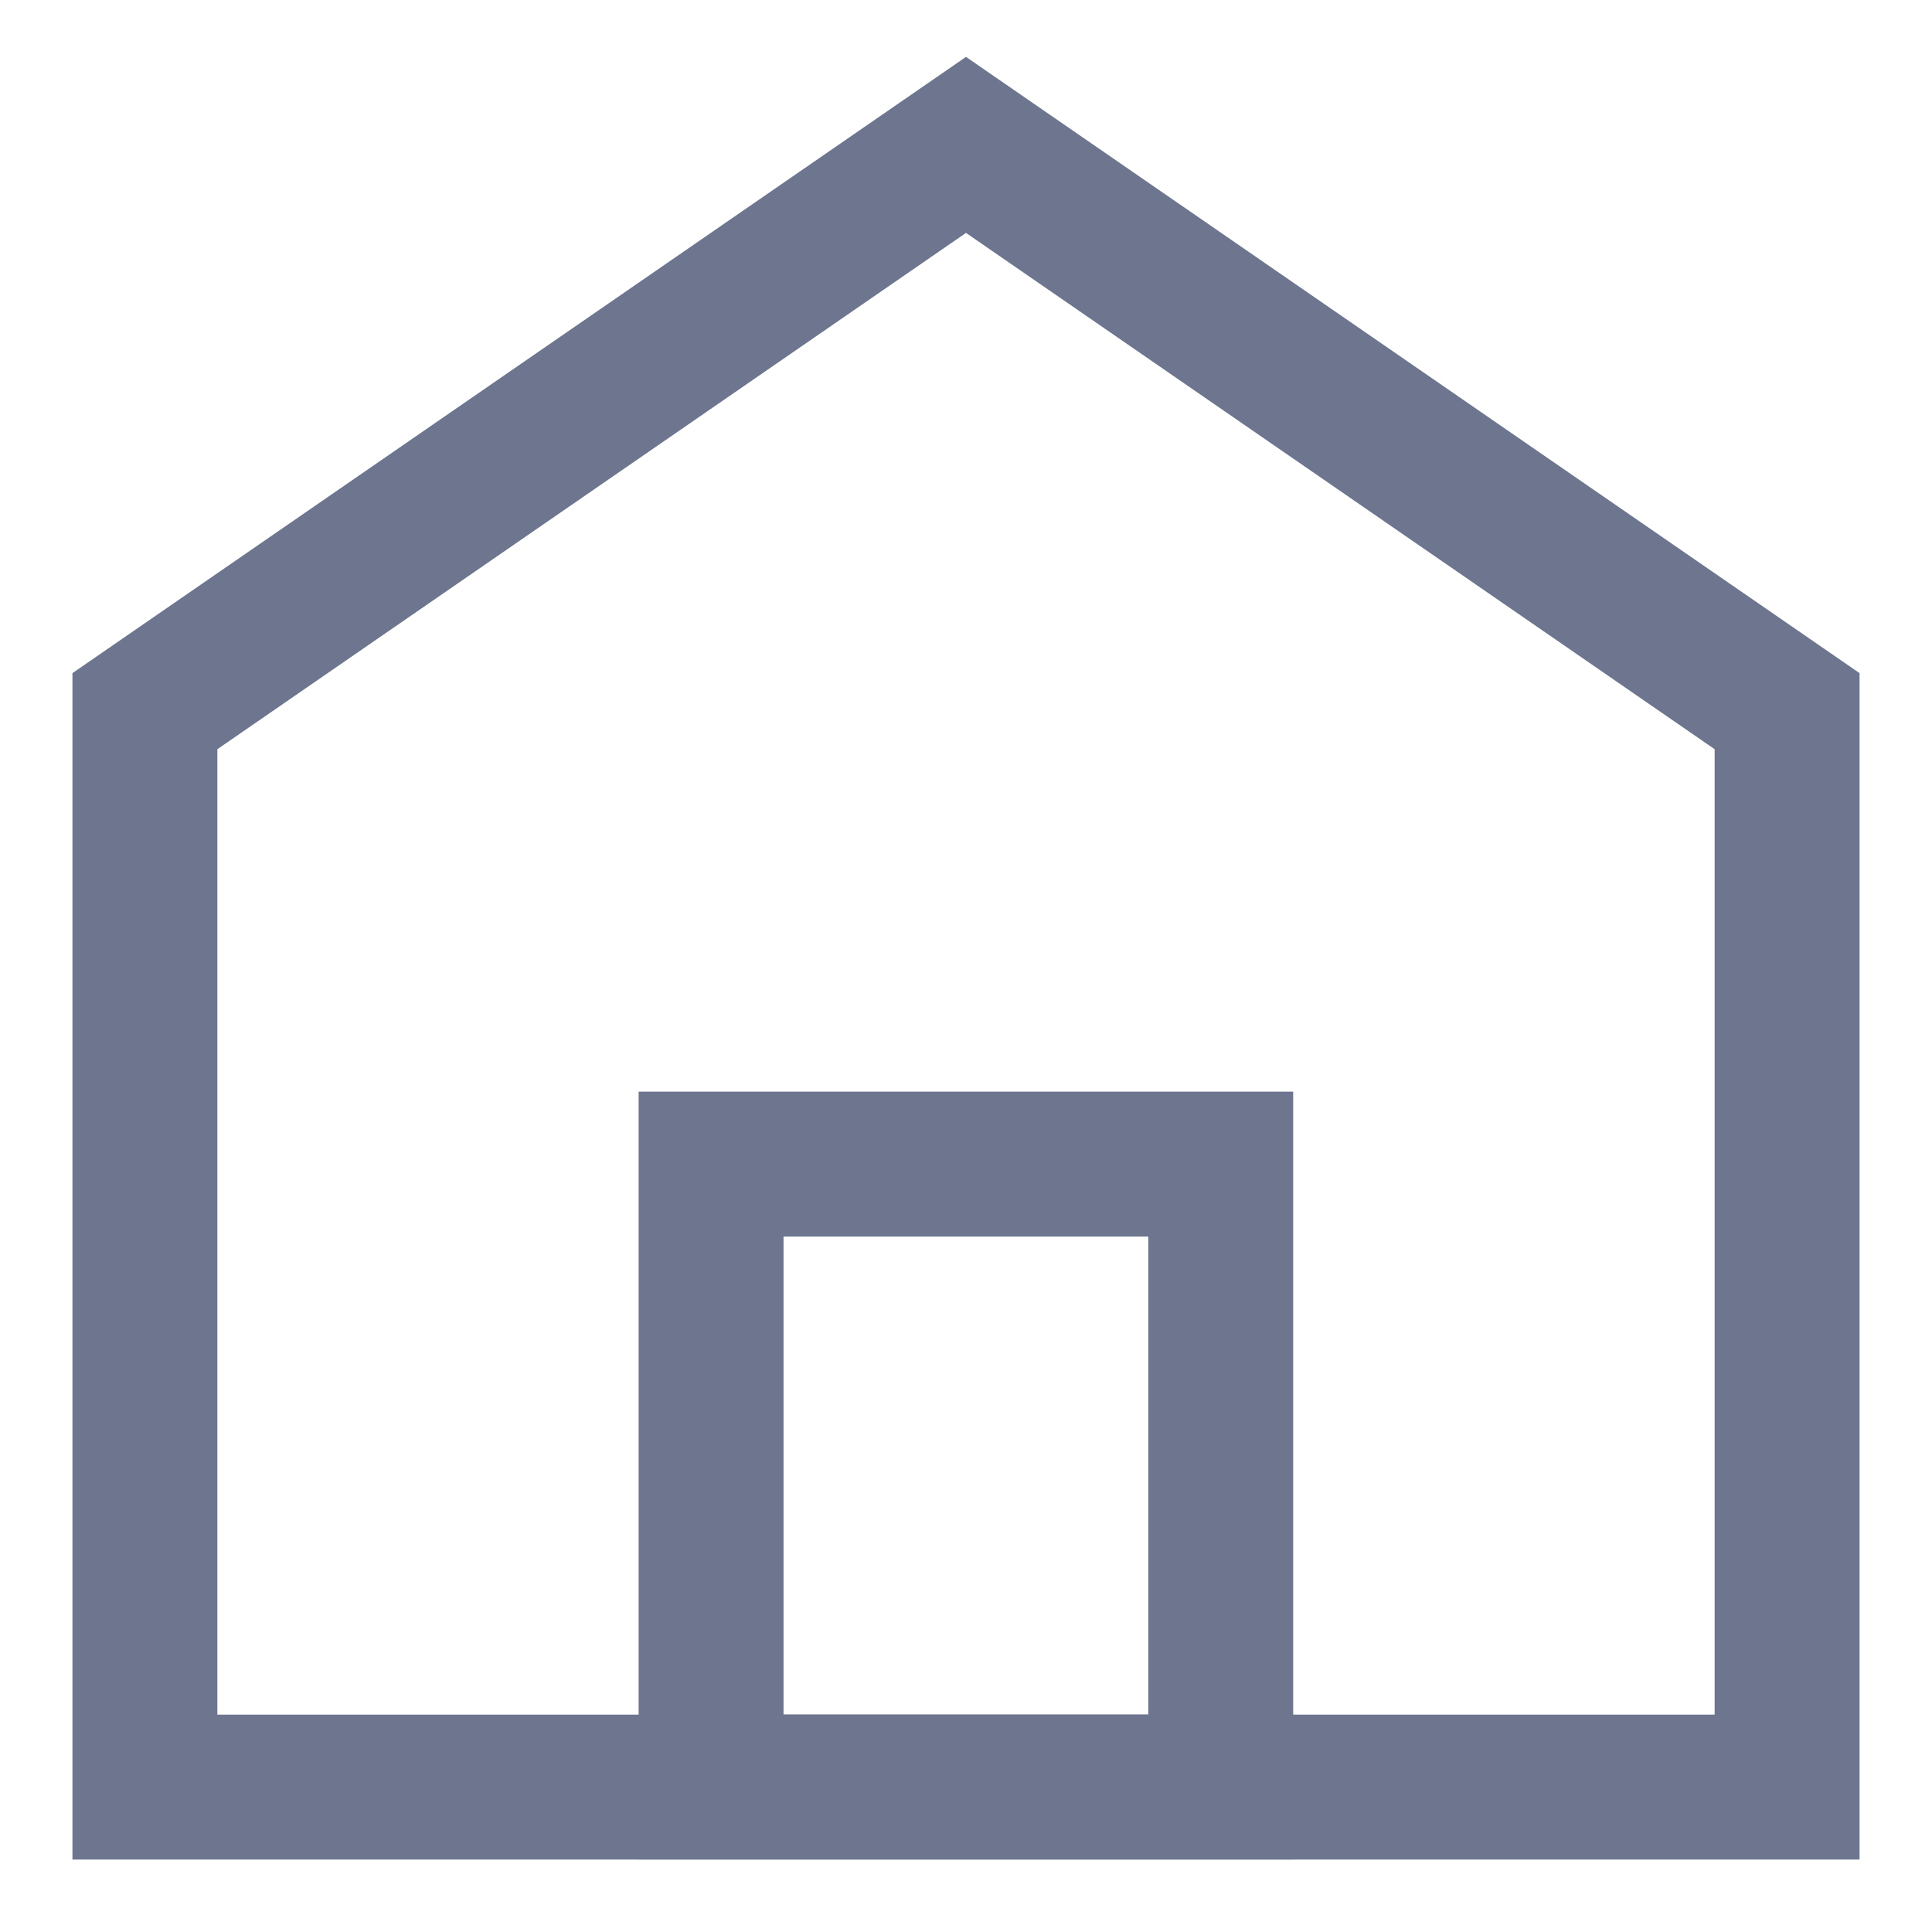 <svg width="20" height="20" viewBox="0 0 20 20" fill="none" xmlns="http://www.w3.org/2000/svg">
<g id="Home">
<path id="Vector" d="M3.845 18.5H16.155C17.45 18.5 18.5 18.5 18.5 18.5V7.362L10 1.5L1.5 7.362V18.5C1.5 18.5 2.55 18.5 3.845 18.5Z" stroke="#6D758F" stroke-width="1.5" stroke-linecap="round"/>
<path id="Vector_2" d="M7.361 14.396C7.361 13.101 7.361 12.051 7.361 12.051H12.637C12.637 12.051 12.637 13.101 12.637 14.396V18.499H7.361V14.396Z" stroke="#6D758F" stroke-width="1.5" stroke-linecap="round"/>
</g>
</svg>
